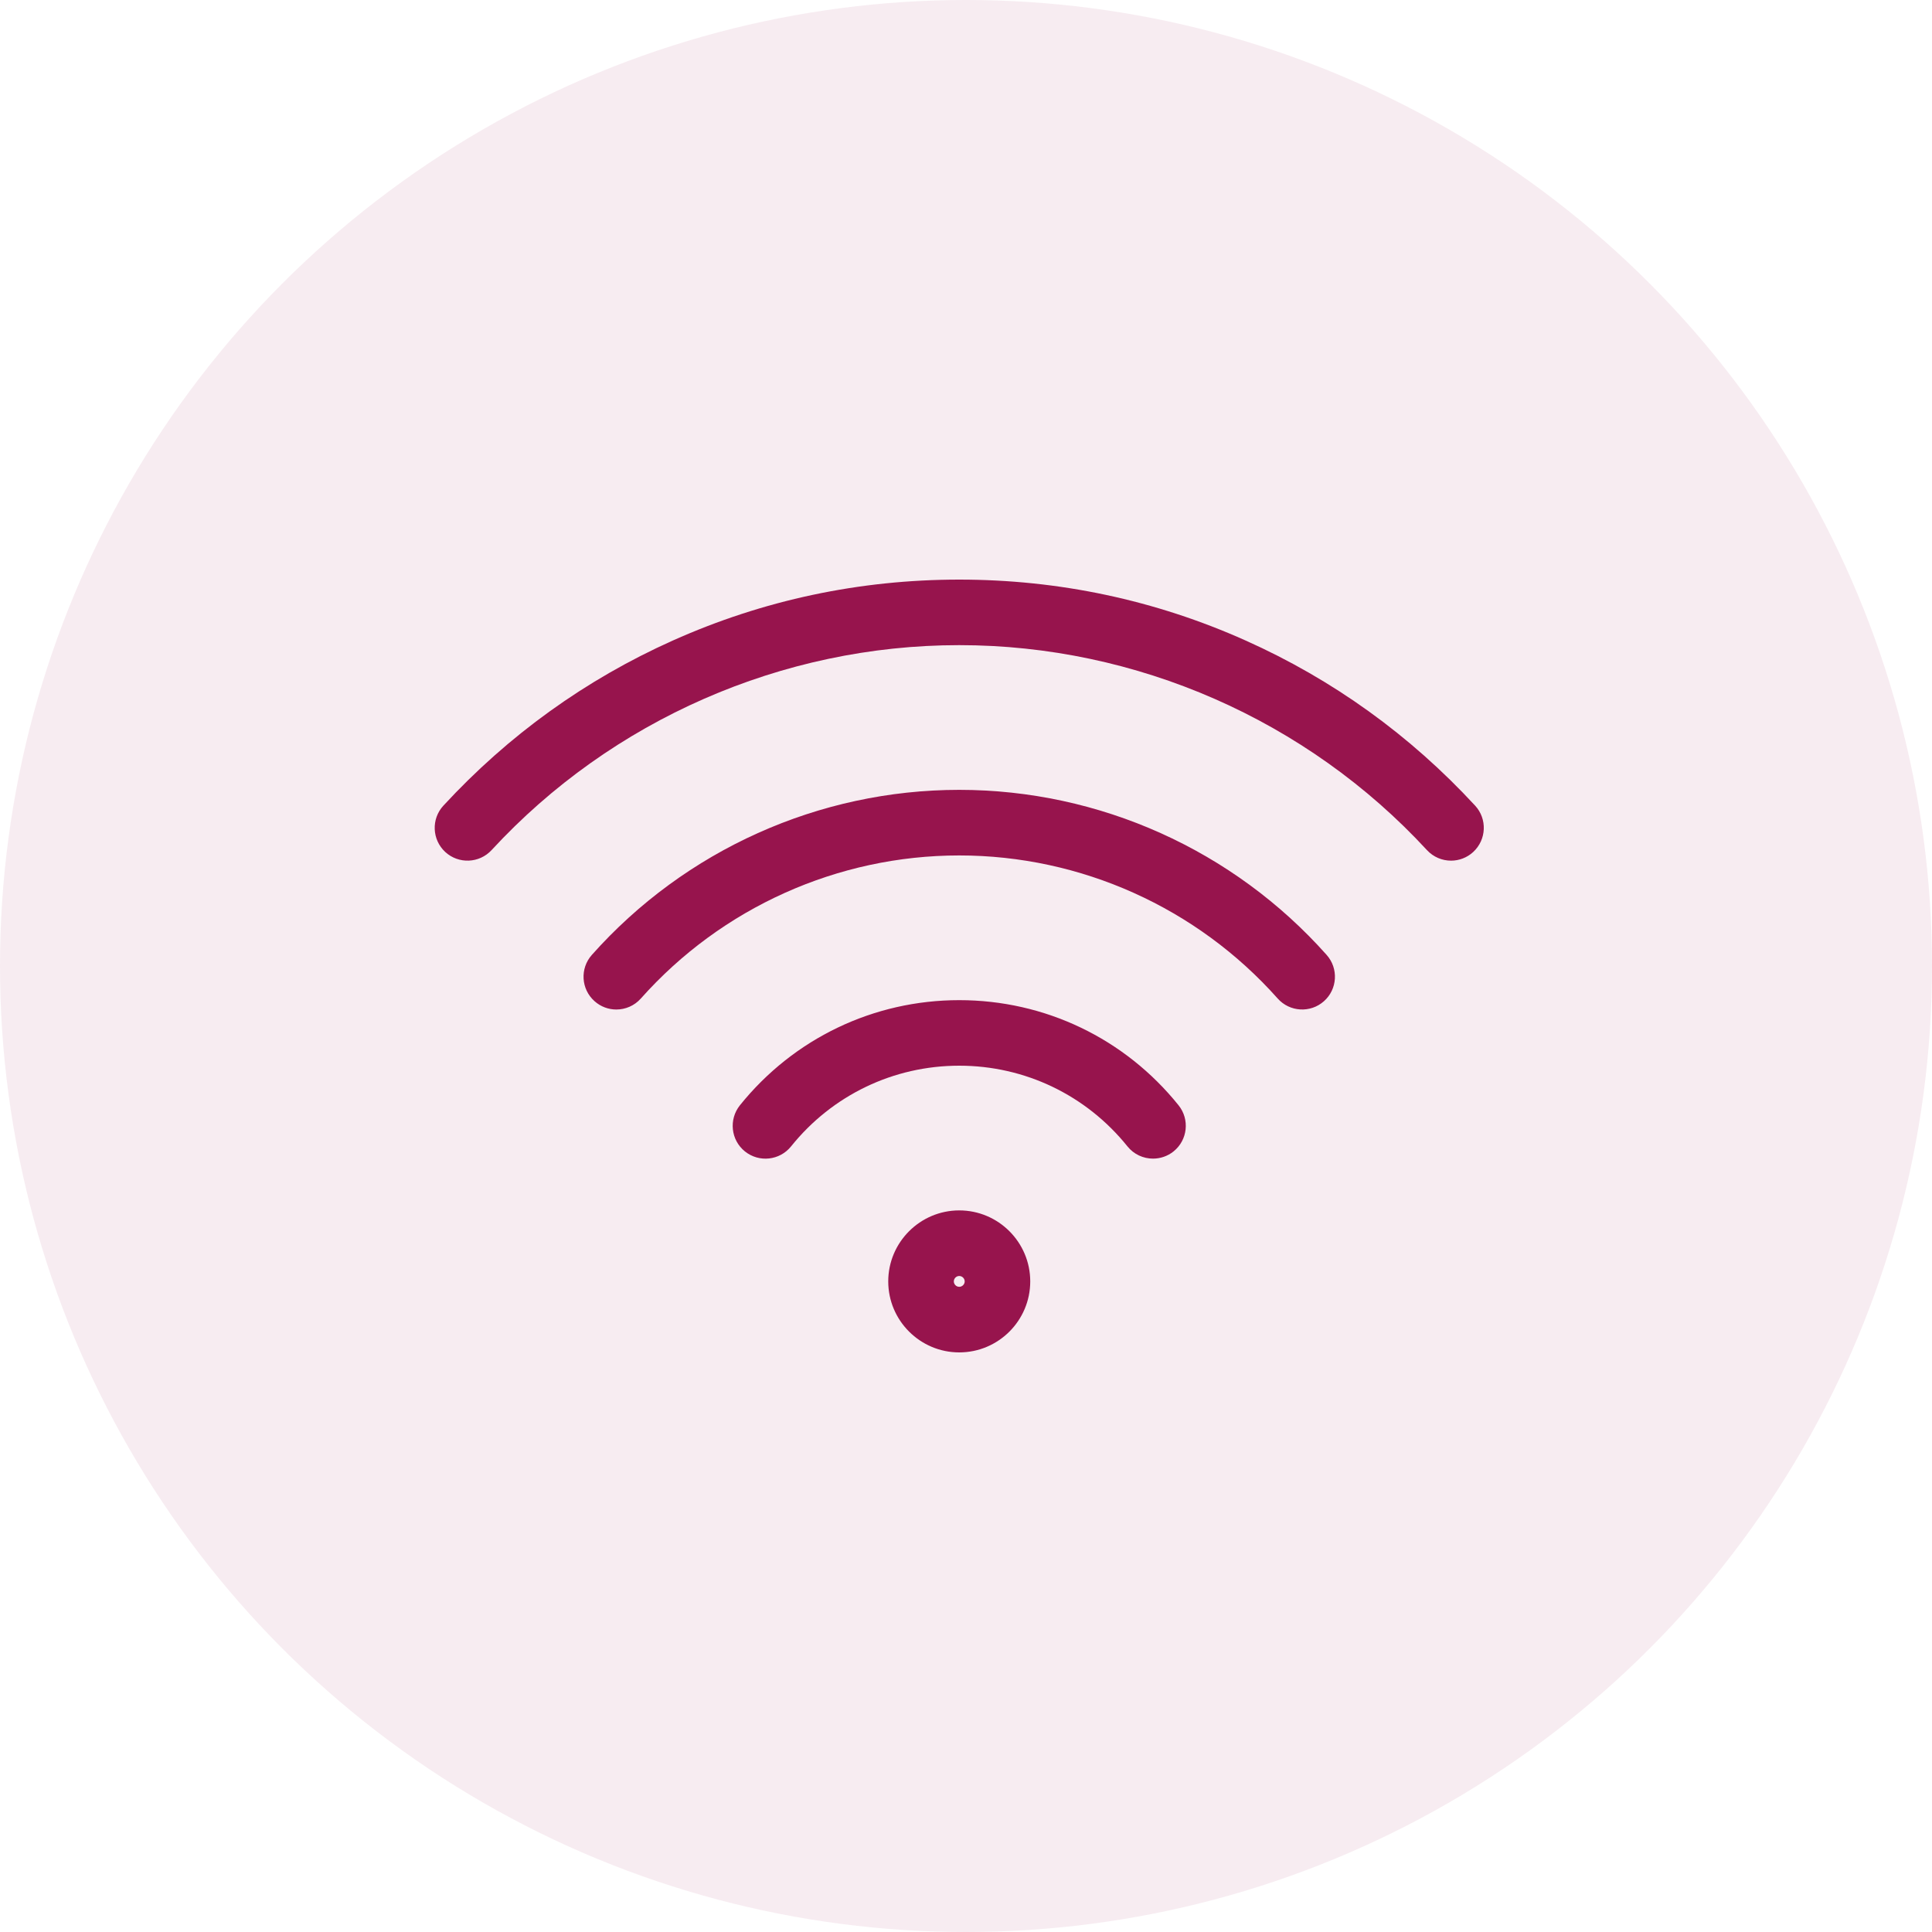 <svg width="40" height="40" viewBox="0 0 40 40" fill="none" xmlns="http://www.w3.org/2000/svg">
<circle cx="20" cy="20" r="20" fill="#97144D" fill-opacity="0.08"/>
<path d="M9.218 17.639C8.943 17.384 8.926 16.955 9.18 16.68C10.527 15.22 12.126 14.069 13.931 13.261C15.801 12.424 17.796 12 19.86 12C21.924 12 23.919 12.424 25.789 13.261C27.595 14.069 29.193 15.22 30.541 16.68C30.795 16.955 30.777 17.384 30.502 17.639C30.372 17.759 30.206 17.819 30.042 17.819C29.859 17.819 29.677 17.745 29.543 17.6C27.055 14.904 23.526 13.357 19.86 13.357C16.195 13.357 12.666 14.904 10.178 17.6C9.923 17.876 9.494 17.893 9.218 17.639ZM26.453 20.673C26.702 20.953 27.131 20.978 27.411 20.729C27.691 20.48 27.716 20.051 27.467 19.771C25.536 17.599 22.763 16.353 19.86 16.353C16.957 16.353 14.184 17.599 12.253 19.771C12.004 20.051 12.029 20.48 12.31 20.729C12.439 20.844 12.6 20.901 12.76 20.901C12.947 20.901 13.134 20.824 13.268 20.673C14.942 18.791 17.344 17.711 19.86 17.711C22.376 17.711 24.779 18.79 26.453 20.673ZM23.343 23.735C23.477 23.902 23.674 23.988 23.872 23.988C24.021 23.988 24.172 23.939 24.297 23.839C24.589 23.604 24.636 23.177 24.401 22.884C23.289 21.5 21.634 20.707 19.86 20.707C18.087 20.707 16.432 21.5 15.319 22.884C15.085 23.177 15.131 23.604 15.423 23.839C15.716 24.074 16.143 24.027 16.378 23.735C17.231 22.673 18.5 22.064 19.86 22.064C21.22 22.064 22.489 22.673 23.343 23.735ZM19.86 25.06C20.671 25.06 21.33 25.72 21.33 26.53C21.33 27.341 20.671 28 19.86 28C19.05 28 18.39 27.341 18.39 26.53C18.39 25.72 19.05 25.06 19.86 25.06ZM19.86 26.418C19.799 26.418 19.748 26.469 19.748 26.53C19.748 26.591 19.799 26.642 19.86 26.642C19.921 26.642 19.973 26.591 19.973 26.53C19.973 26.469 19.921 26.418 19.86 26.418Z" fill="#97144D"/>
</svg>

